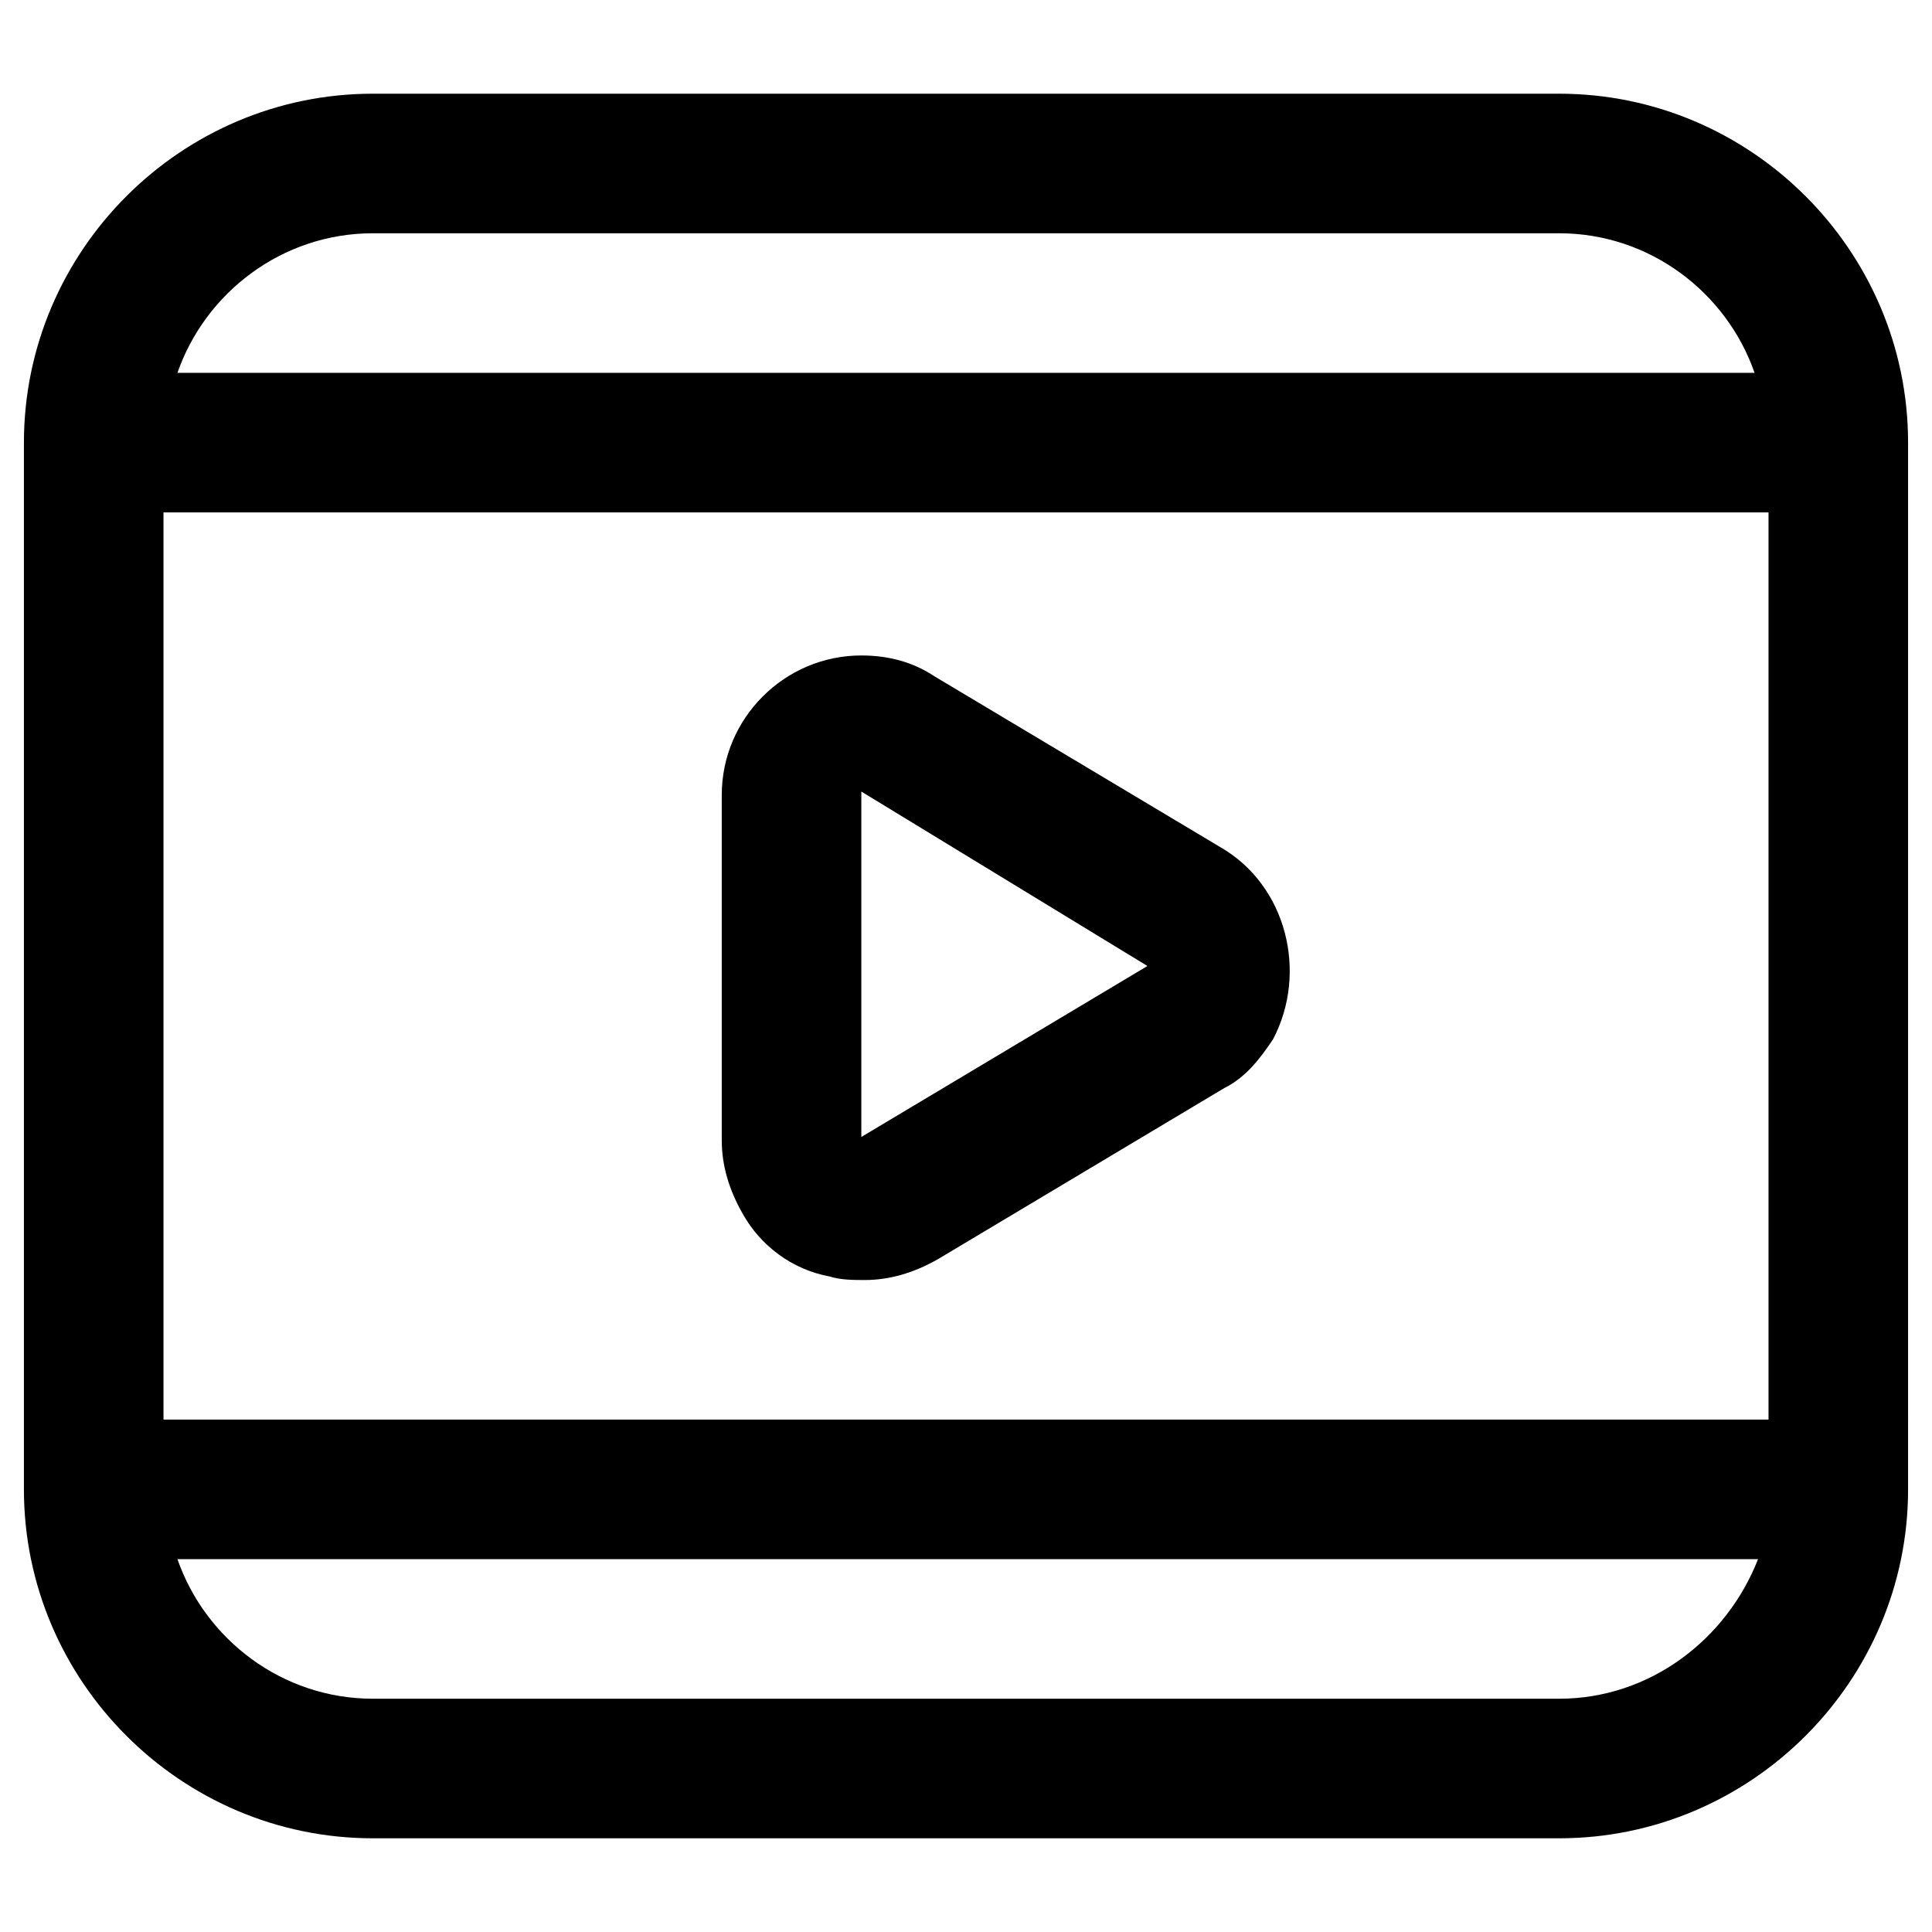 <svg class="icon" viewBox="0 0 1024 1024" xmlns="http://www.w3.org/2000/svg" width="64" height="64"><defs><style/></defs><path d="M826.388 49.665H197.612c-101.714 0-184.934 83.22-184.934 184.934V789.4c0 101.714 83.22 184.934 184.934 184.934h628.776c101.714 0 184.934-83.22 184.934-184.934V234.6c0-101.714-83.22-184.934-184.934-184.934zM86.652 752.415v-480.83h850.696v480.83H86.652zm110.96-628.776h628.776c48.083 0 88.768 31.438 103.563 73.973H94.049c14.795-42.535 55.48-73.973 103.563-73.973zM826.388 900.36H197.612c-48.083 0-88.768-31.438-103.563-73.973H931.8c-16.644 42.535-57.33 73.973-105.412 73.973z"/><path d="M647.002 449.122l-151.646-90.617c-11.096-7.398-24.041-11.096-38.836-11.096-40.686 0-73.974 33.288-73.974 73.973v183.085c0 12.945 3.699 25.89 11.096 38.836 9.247 16.644 25.891 29.59 46.234 33.288 5.548 1.85 12.945 1.85 18.493 1.85 12.946 0 25.89-3.699 38.836-11.096l151.646-90.618c11.096-5.548 18.494-14.795 25.891-25.89 18.493-35.138 7.397-81.372-27.74-101.715zM608.166 512L456.52 602.618V419.533L608.166 512z"/></svg>